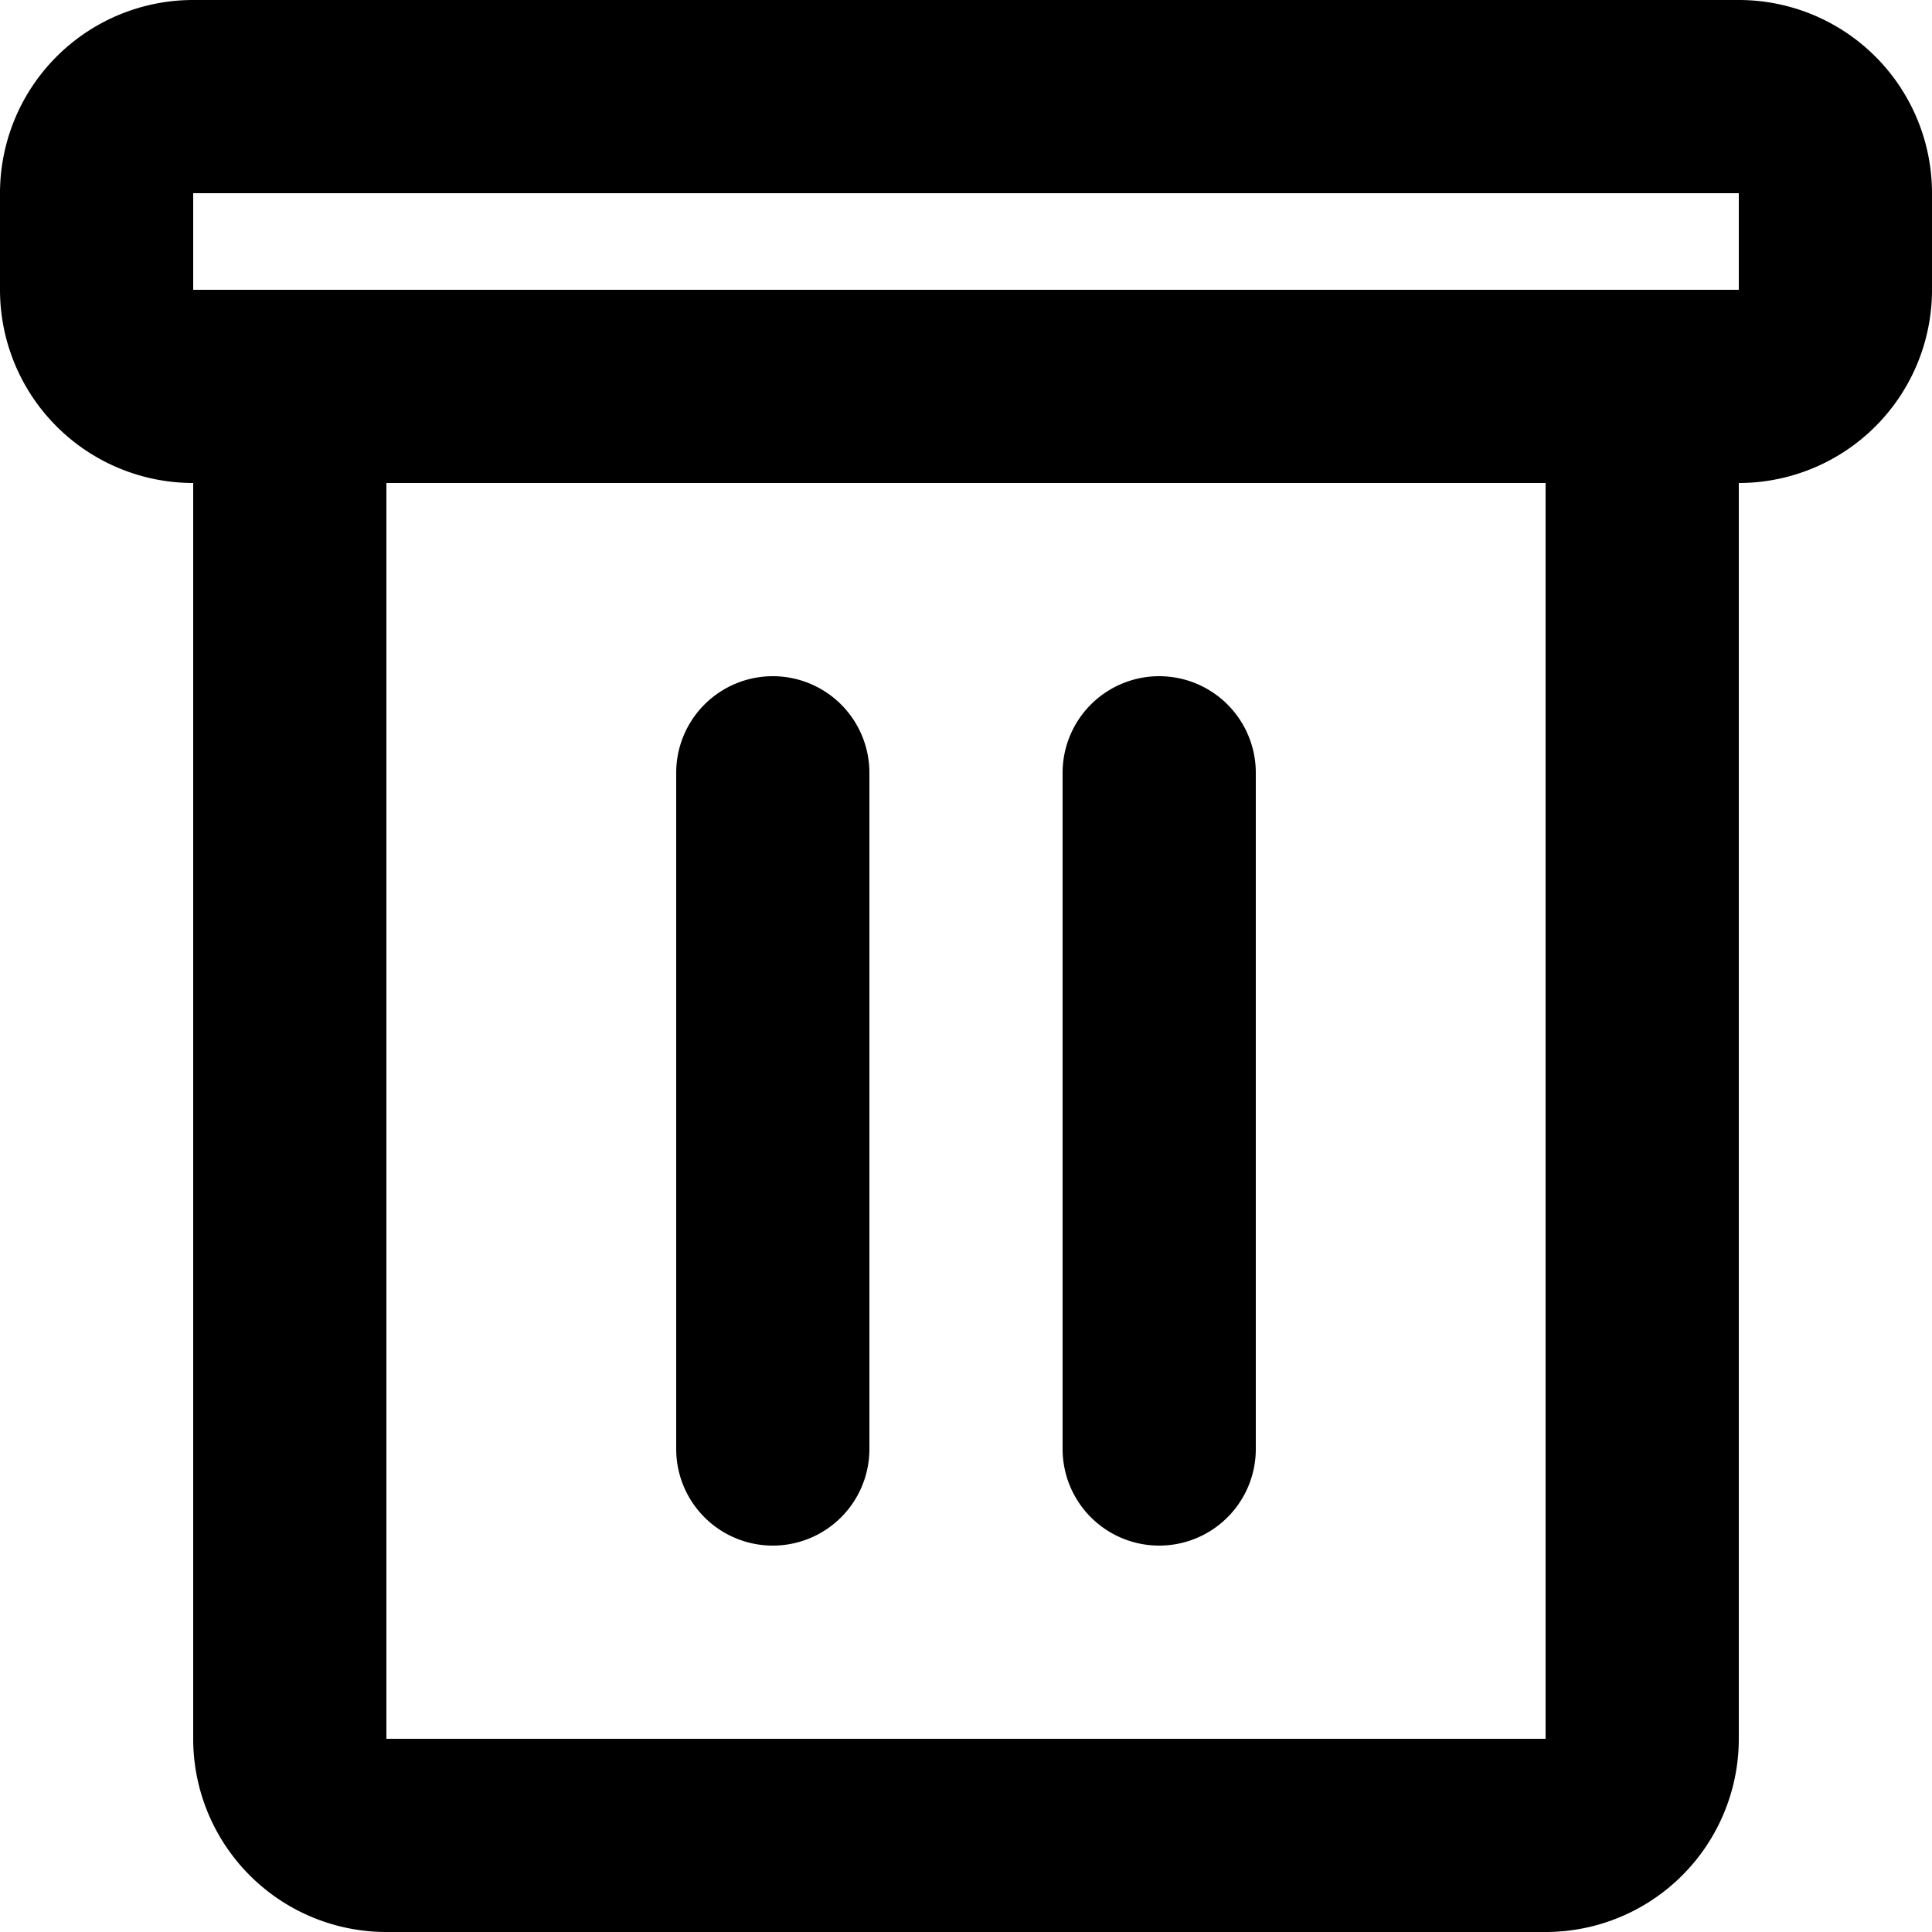 <svg id="Icons" xmlns="http://www.w3.org/2000/svg" viewBox="0 0 20 20">
  <title>X</title>
  <g>
    <path d="M18,0H2A2,2,0,0,0,0,2V3A2,2,0,0,0,2,5V18a2,2,0,0,0,2,2H16a2,2,0,0,0,2-2V5a2,2,0,0,0,2-2V2A2,2,0,0,0,18,0ZM16,18H4V5H16ZM18,3H2V2H18Z"/>
    <path d="M8,16a1,1,0,0,0,1-1V8A1,1,0,0,0,7,8v7A1,1,0,0,0,8,16Z"/>
    <path d="M12,16a1,1,0,0,0,1-1V8a1,1,0,0,0-2,0v7A1,1,0,0,0,12,16Z"/>
  </g>
</svg>
